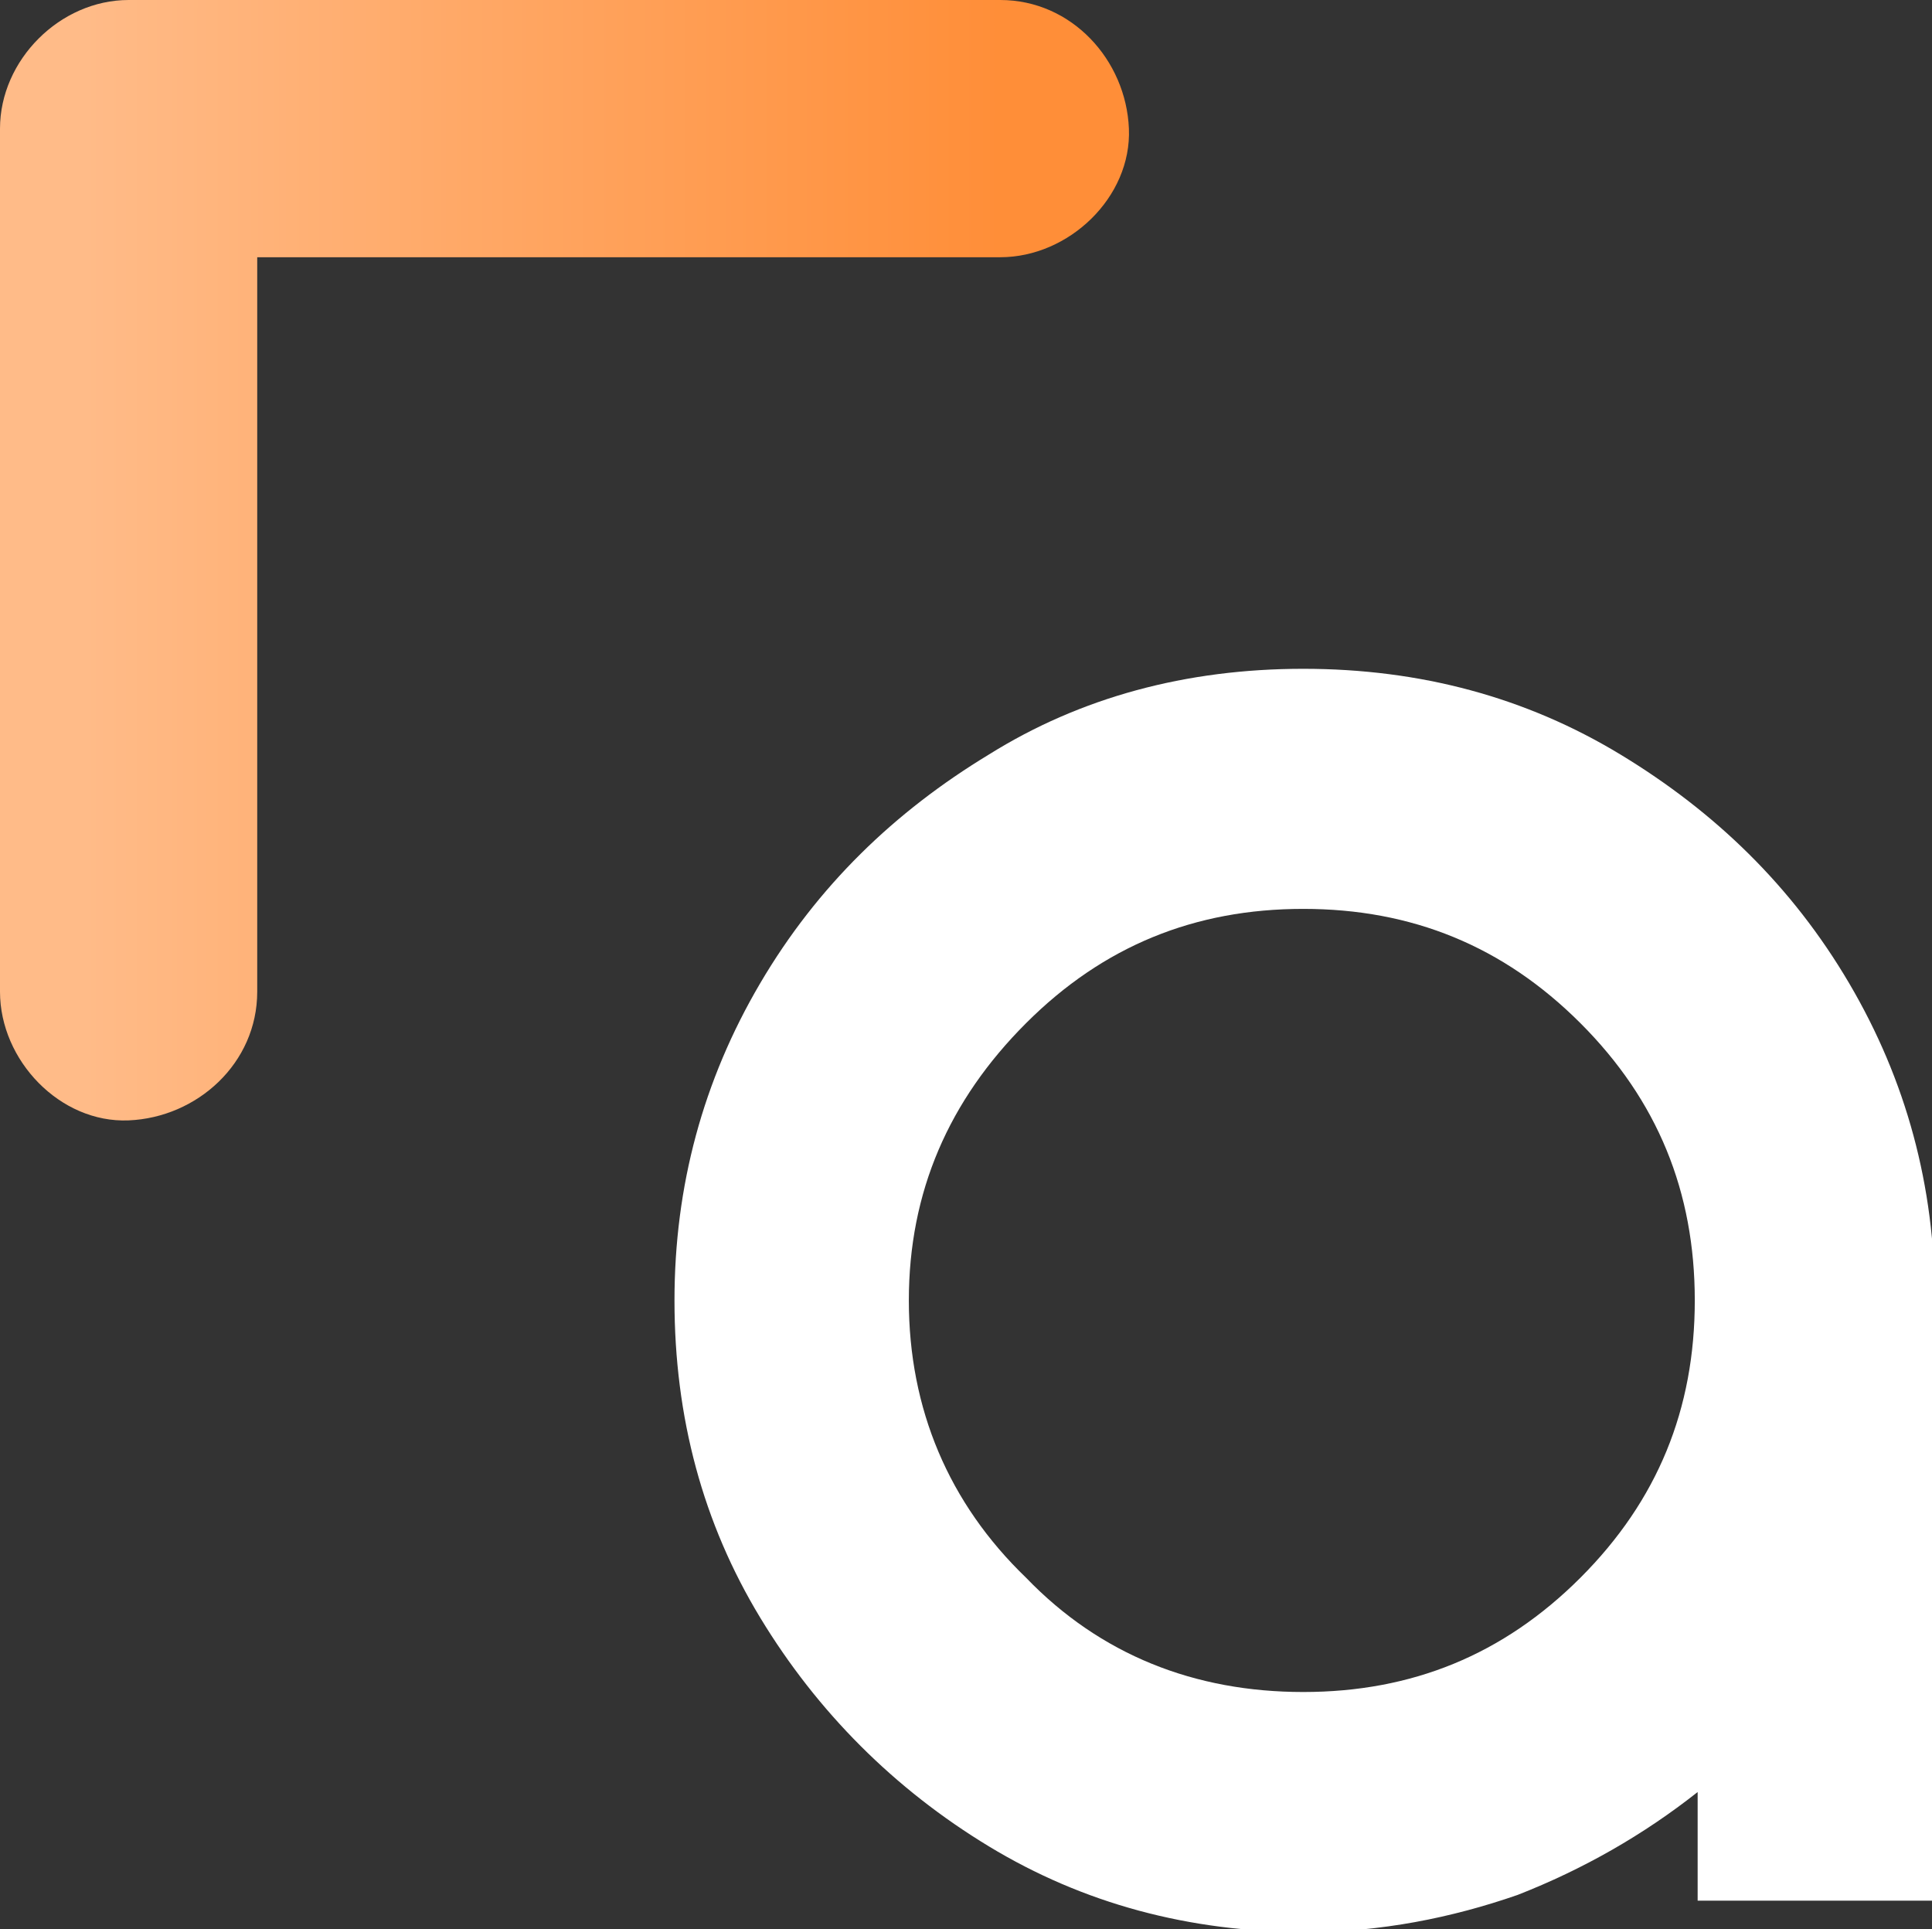 <?xml version="1.0" encoding="utf-8"?>
<!-- Generator: Adobe Illustrator 27.5.0, SVG Export Plug-In . SVG Version: 6.00 Build 0)  -->
<svg version="1.0" xmlns="http://www.w3.org/2000/svg" xmlns:xlink="http://www.w3.org/1999/xlink" x="0px" y="0px"
	 viewBox="0 0 67.6 67.5" style="enable-background:new 0 0 67.6 67.5;" xml:space="preserve">
<rect x="0" y="0" width="67.6" height="67.5" fill="#333333" stroke="none"/>
<style type="text/css">
	.st0{fill:#FFFFFF;}
	.st1{fill:url(#SVGID_1_);}
</style>
<g id="Livello_1">
</g>
<g id="Livello_2">
	<g id="Livello_1_00000124853735895147892010000008370296823145409963_">
		<path class="st0" d="M45.6,23.4c4.1,0,7.8,1,11.1,3c3.3,2,6,4.6,8,8c2,3.4,3,7.1,3,11.1v21h-8.3v-3.8c-1.9,1.5-4,2.7-6.3,3.6
			c-2.3,0.8-4.8,1.3-7.4,1.3c-4.1,0-7.8-1-11.1-3c-3.3-2-6-4.7-8-8c-2-3.3-3-7-3-11.1c0-4,1-7.7,3-11.1c2-3.4,4.7-6,8-8
			C37.8,24.4,41.5,23.4,45.6,23.4z M45.6,59.2c3.8,0,7-1.3,9.7-4c2.7-2.7,4-5.9,4-9.7c0-3.8-1.3-7-4-9.7c-2.7-2.7-5.9-4-9.7-4
			s-7,1.3-9.7,4c-2.7,2.7-4.1,5.9-4.1,9.7c0,3.8,1.4,7.1,4.1,9.7C38.5,57.9,41.8,59.2,45.6,59.2z"/>
		<g>
			<g>
				<linearGradient id="SVGID_1_" gradientUnits="userSpaceOnUse" x1="3" y1="19.597" x2="34.986" y2="19.597">
					<stop  offset="0" style="stop-color:#FFBB88"/>
					<stop  offset="1" style="stop-color:#FF8E38"/>
				</linearGradient>
				<path class="st1" d="M0,5.2C0,13.8,0,22.4,0,31c0,1.2,0,2.4,0,3.7c0,2.4,2.1,4.6,4.5,4.5c2.4-0.1,4.5-2,4.5-4.5
					c0-8.8,0-17.6,0-26.5C9,7,9,5.7,9,4.5C7.5,6,6,7.5,4.5,9c8.9,0,17.8,0,26.7,0c1.3,0,2.5,0,3.8,0c2.4,0,4.6-2.1,4.5-4.5
					C39.4,2.1,37.5,0,35,0C26.1,0,17.2,0,8.3,0C7,0,5.8,0,4.5,0C2.1,0,0,2.1,0,4.5C0,13.3,0,22.1,0,31c0,1.2,0,2.5,0,3.7
					c0,2.4,2.1,4.6,4.5,4.5c2.4-0.1,4.5-2,4.5-4.5c0-8.6,0-17.2,0-25.8c0-1.2,0-2.4,0-3.7c0-2.4-2.1-4.6-4.5-4.5
					C2.1,0.9,0,2.7,0,5.2L0,5.2z"/>
			</g>
		</g>
	</g>
</g>
</svg>
